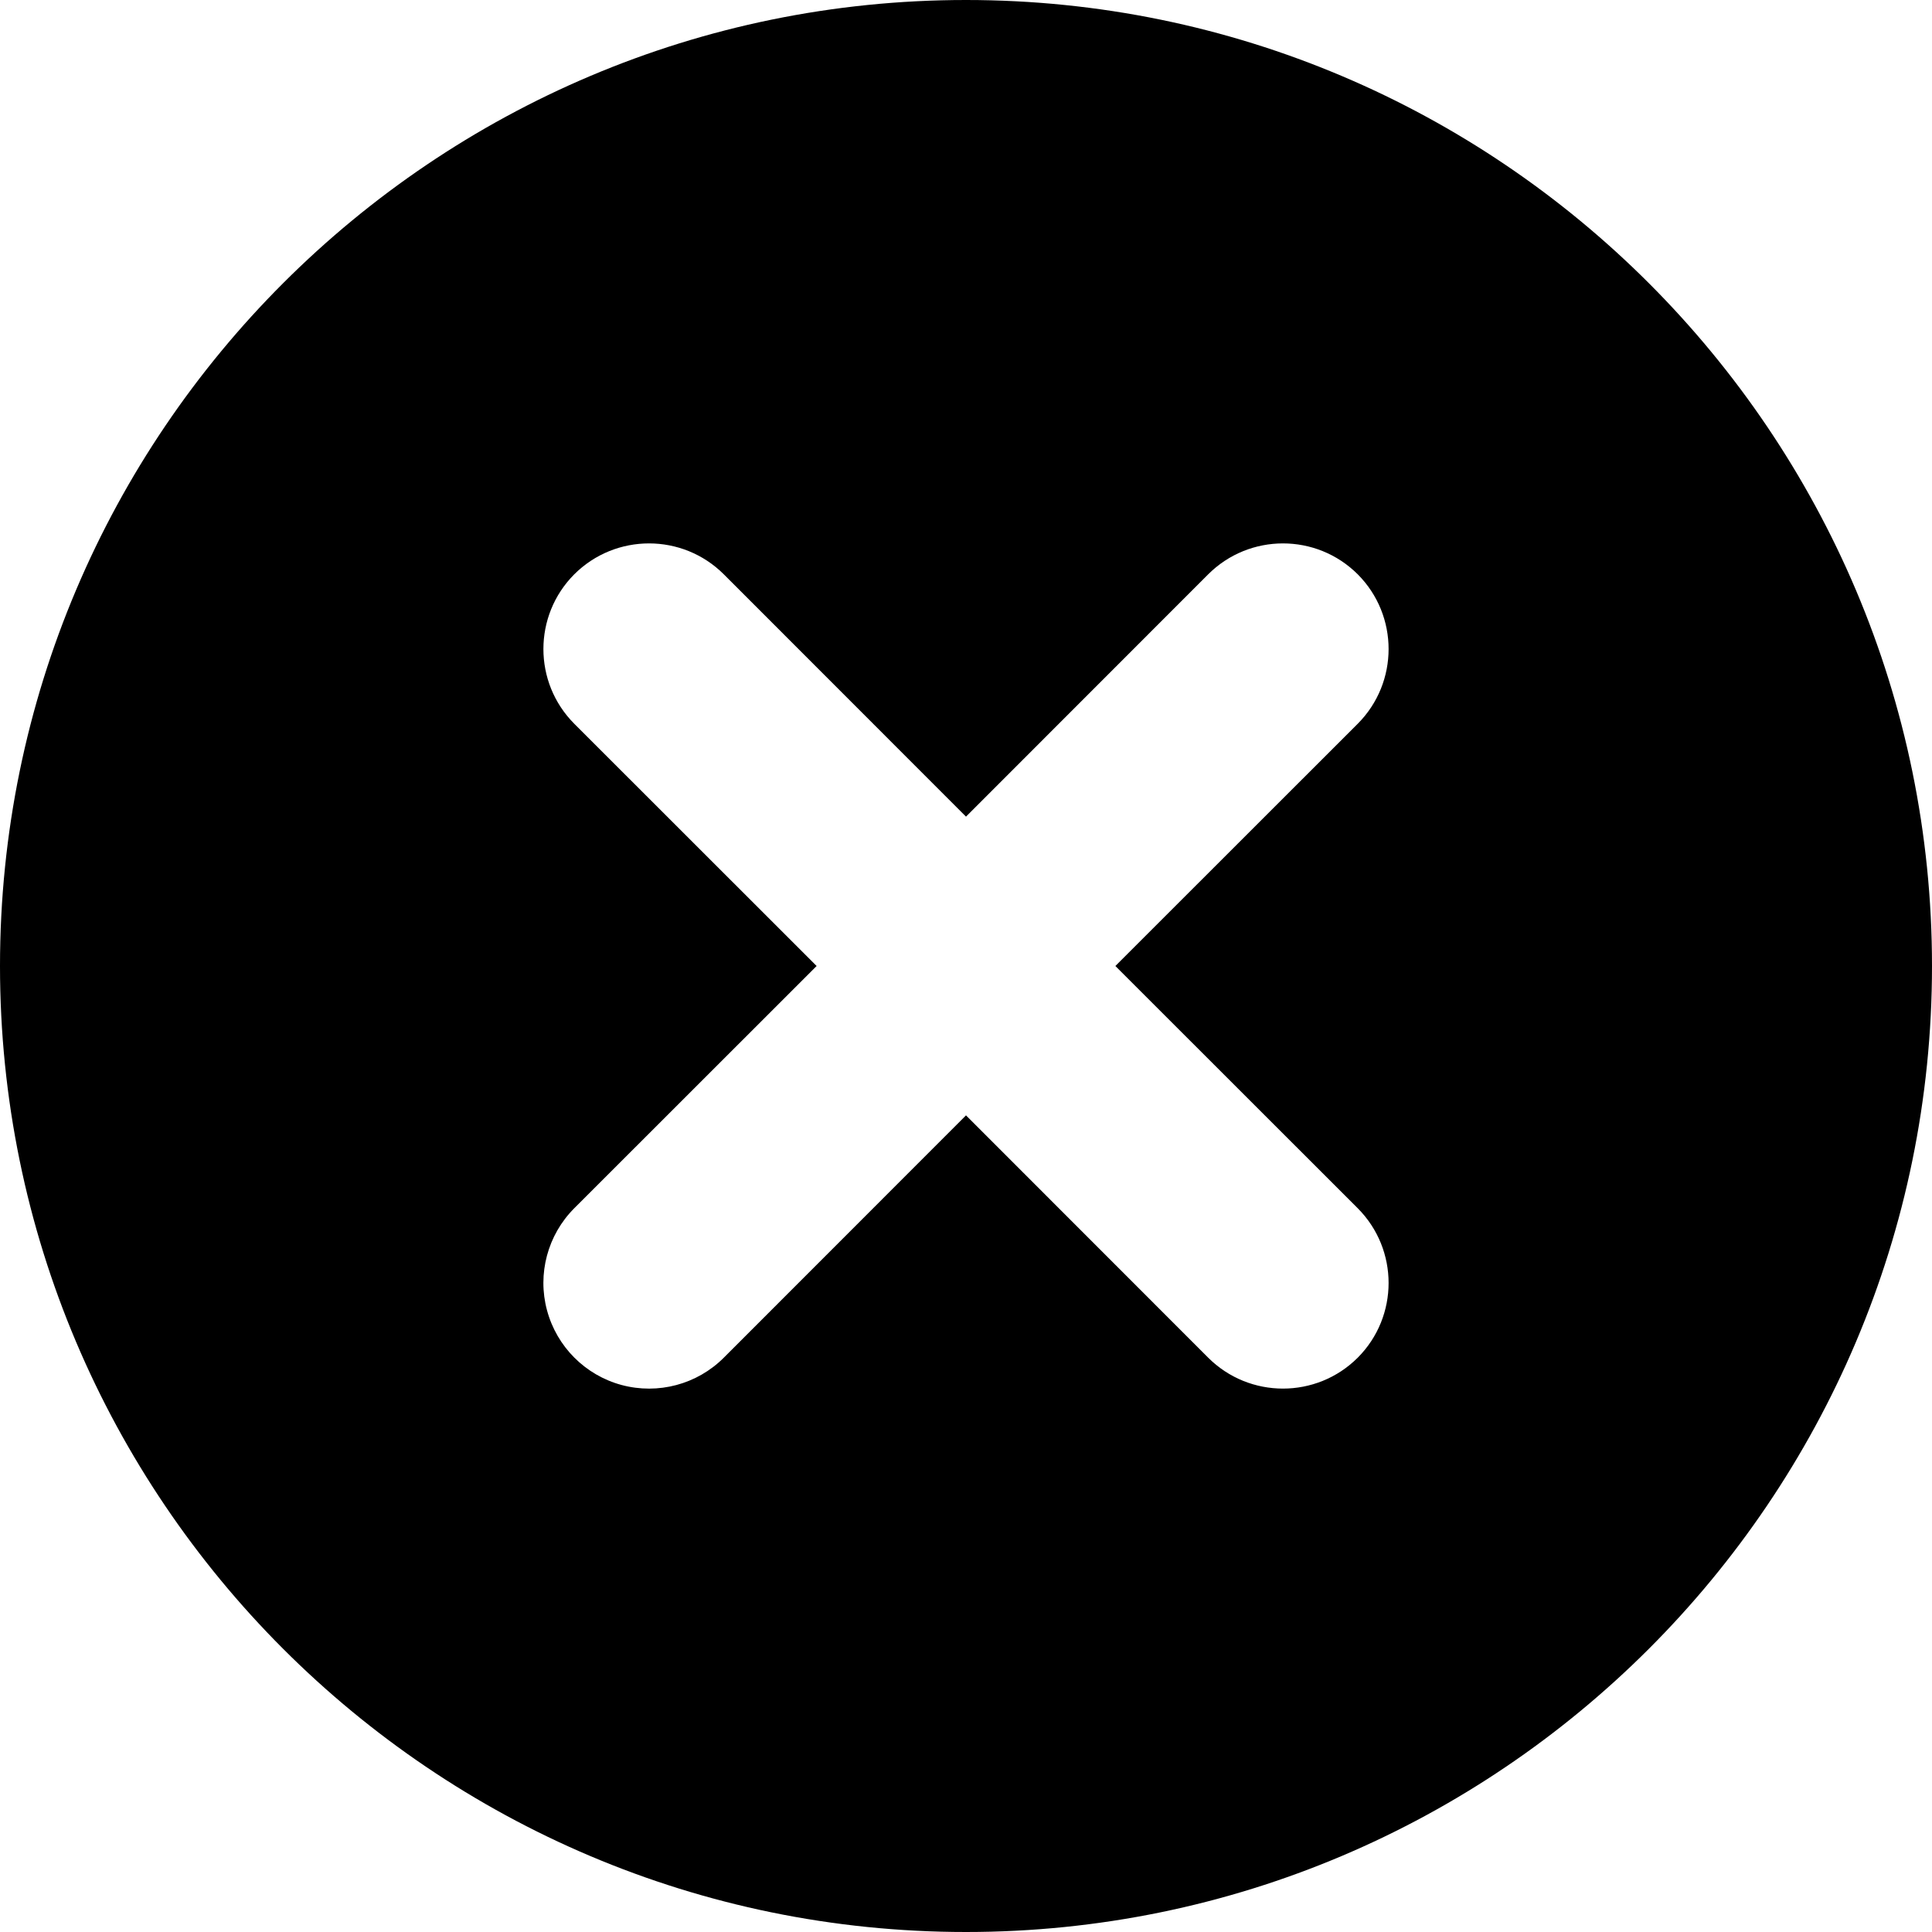 <?xml version="1.0" encoding="UTF-8"?>
<svg width="16px" height="16px" viewBox="0 0 16 16" version="1.1" xmlns="http://www.w3.org/2000/svg" xmlns:xlink="http://www.w3.org/1999/xlink">
    <!-- Generator: sketchtool 54.1 (76490) - https://sketchapp.com -->
    <title>7E46E649-C051-4F58-BDD6-CE6F1AB5F616</title>
    <desc>Created with sketchtool.</desc>
    <g id="Symbols" stroke="none" stroke-width="1" fill="none" fill-rule="evenodd">
        <g id="88-kb-iconfont-remove-16">
            <g>
                <rect id="icon-area" opacity="0" x="0" y="0" width="16" height="16"></rect>
                <path d="M0,8 C0,3.582 3.591,0 8,0 C12.418,0 16,3.591 16,8 C16,12.418 12.409,16 8,16 C3.582,16 0,12.409 0,8 Z M9.237,8 L11.244,5.994 C11.585,5.652 11.585,5.098 11.244,4.756 C10.902,4.415 10.348,4.415 10.006,4.756 L8,6.763 L5.994,4.756 C5.652,4.415 5.098,4.415 4.756,4.756 C4.415,5.098 4.415,5.652 4.756,5.994 L6.763,8 L4.756,10.006 C4.535,10.227 4.449,10.55 4.53,10.851 C4.611,11.153 4.847,11.389 5.148,11.47 C5.45,11.551 5.773,11.465 5.994,11.244 L8,9.237 L10.006,11.244 C10.348,11.585 10.902,11.585 11.244,11.244 C11.585,10.902 11.585,10.348 11.244,10.006 L9.237,8 Z" id="Combined-Shape" fill="#000000"></path>
            </g>
        </g>
    </g>
</svg>
